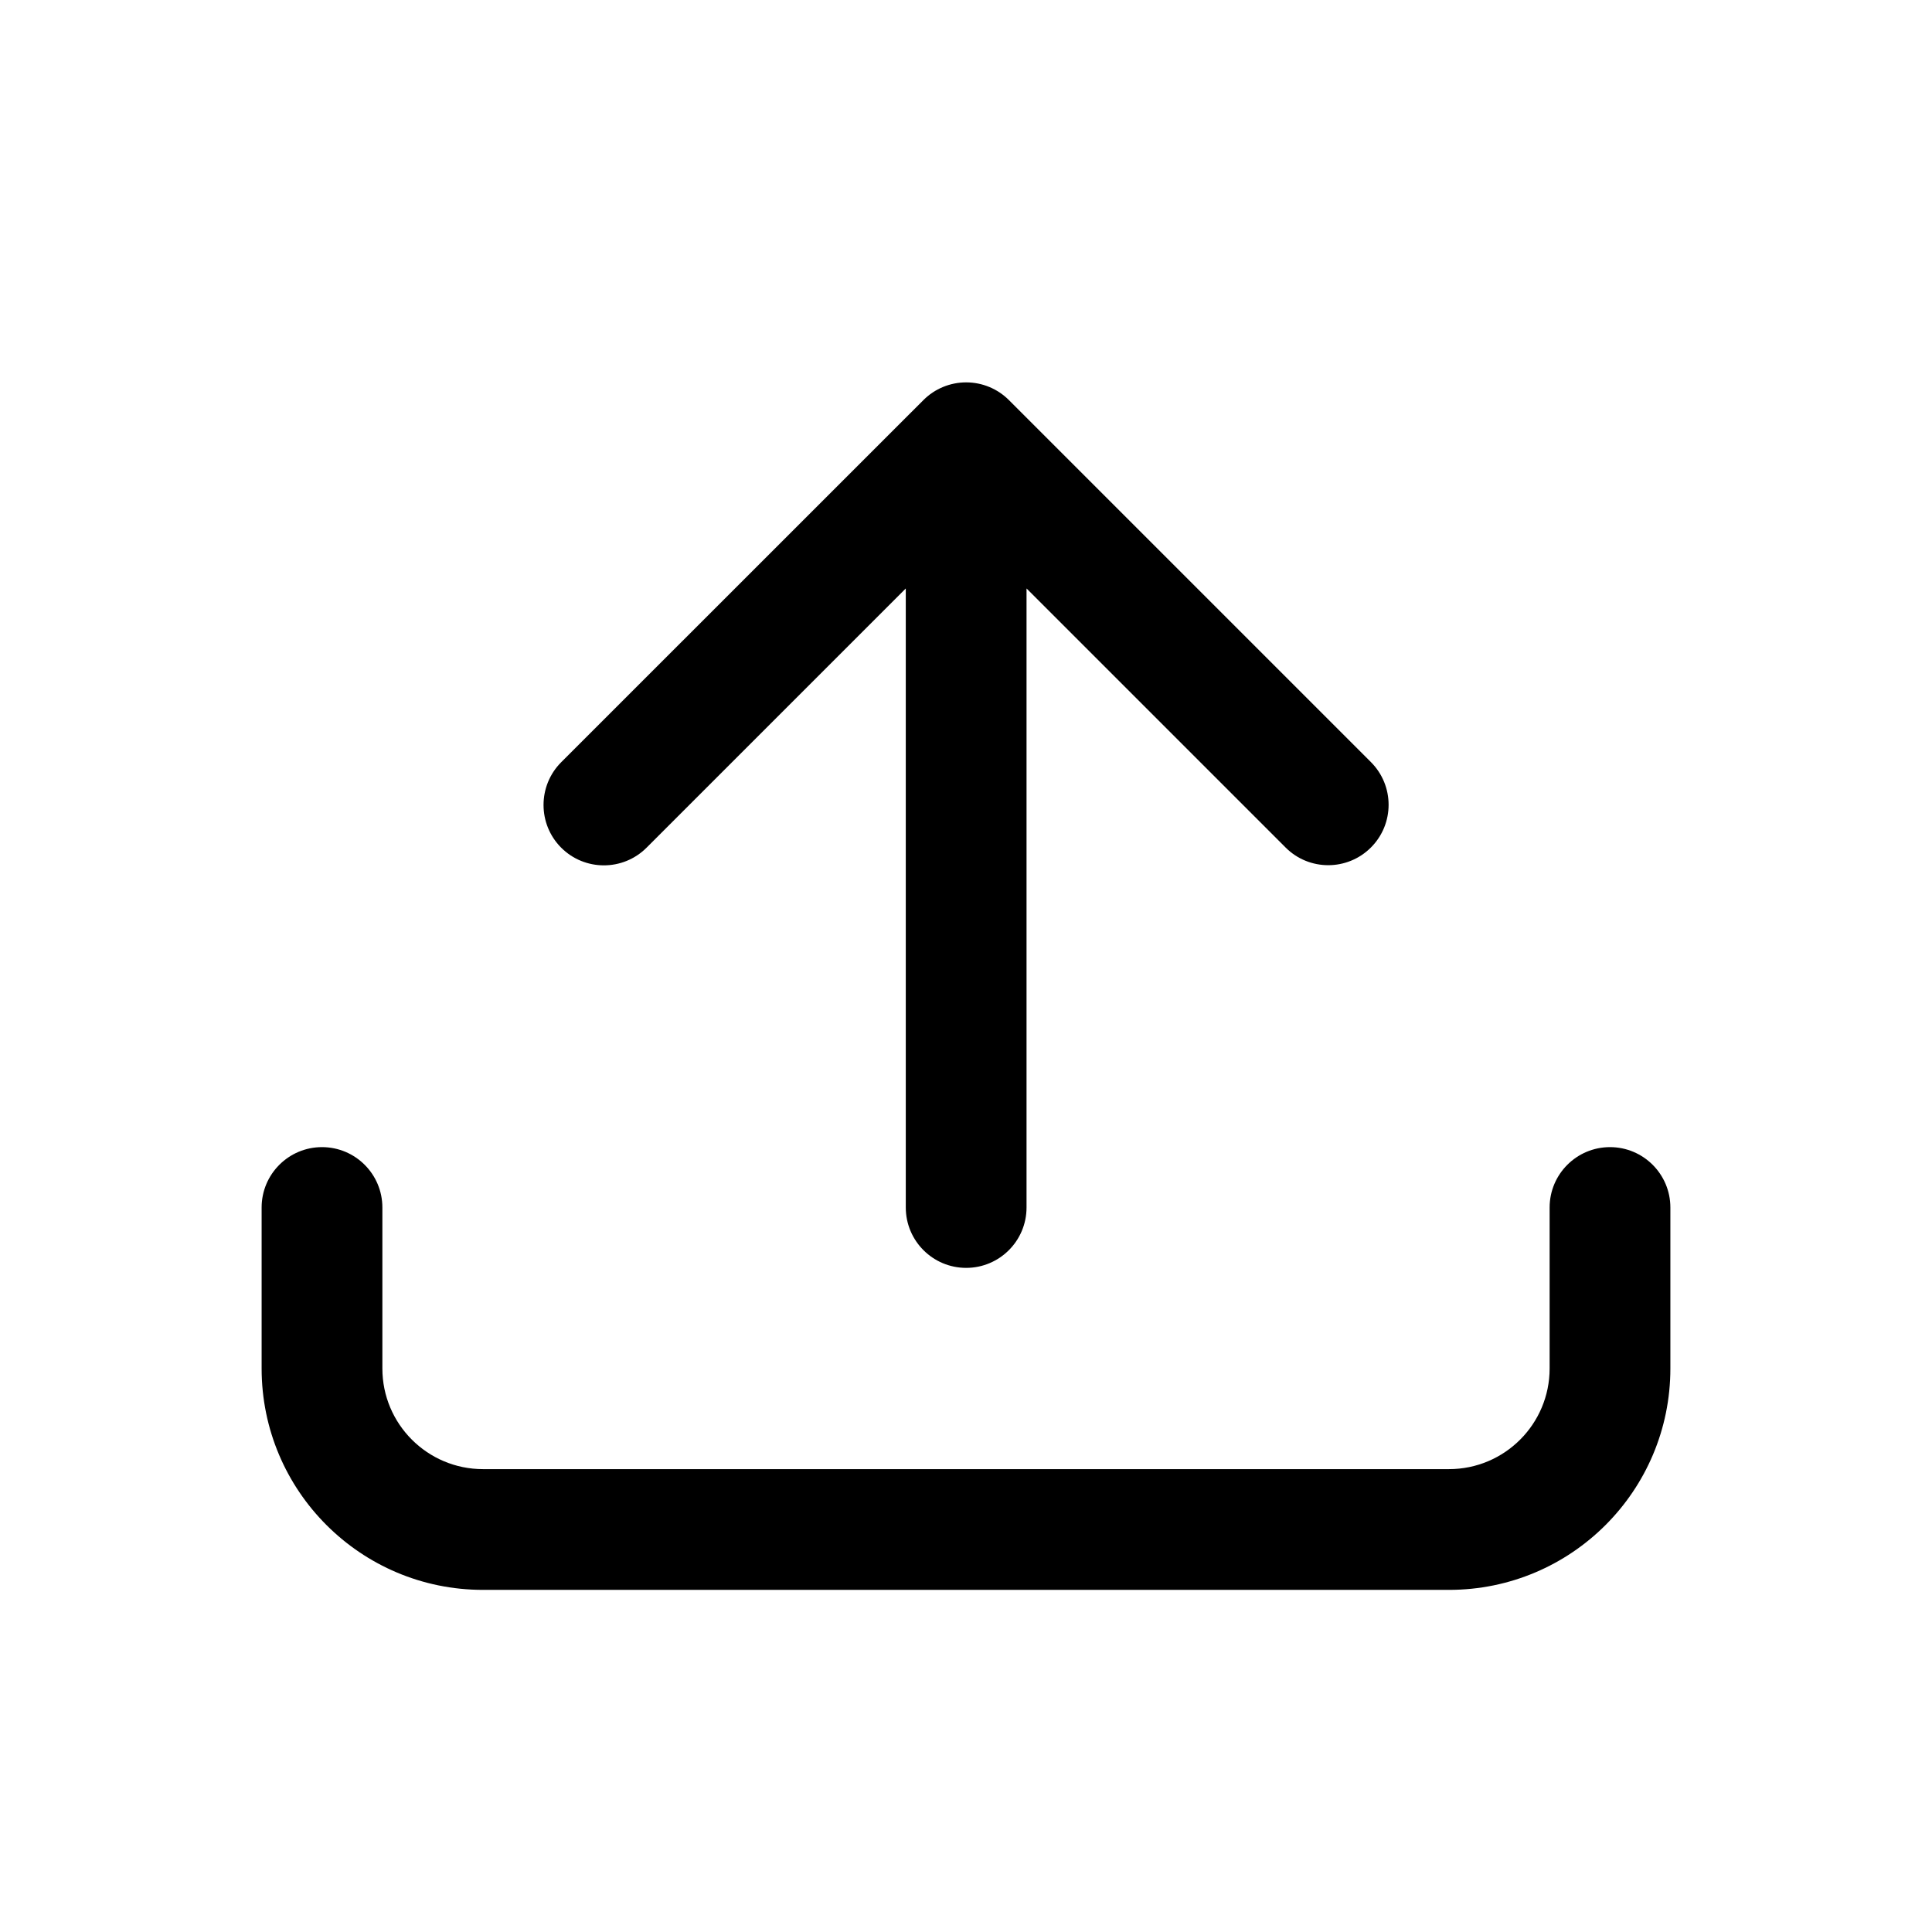 <svg width="24" height="24" viewBox="0 0 24 24" fill="none" xmlns="http://www.w3.org/2000/svg">
<path fill-rule="evenodd" clip-rule="evenodd" d="M4 14.25C4.414 14.25 4.75 14.586 4.75 15V17C4.75 17.69 5.31 18.25 6 18.25H18C18.69 18.25 19.25 17.69 19.25 17V15C19.25 14.586 19.586 14.25 20 14.25C20.414 14.25 20.75 14.586 20.75 15V17C20.75 18.519 19.519 19.75 18 19.75H6C4.481 19.75 3.25 18.519 3.25 17V15C3.25 14.586 3.586 14.25 4 14.25Z" fill="black"/>
<path d="M17.03 9.467C17.323 9.76 17.323 10.235 17.03 10.528C16.737 10.821 16.262 10.821 15.97 10.528L12.752 7.31V15C12.752 15.414 12.416 15.75 12.002 15.75C11.588 15.75 11.252 15.414 11.252 15V7.31L8.032 10.53C7.739 10.823 7.264 10.823 6.971 10.53C6.679 10.237 6.679 9.762 6.971 9.469L11.472 4.969C11.612 4.829 11.803 4.75 12.002 4.75C12.201 4.75 12.392 4.829 12.532 4.969L17.03 9.467Z" fill="black"/>
</svg>
